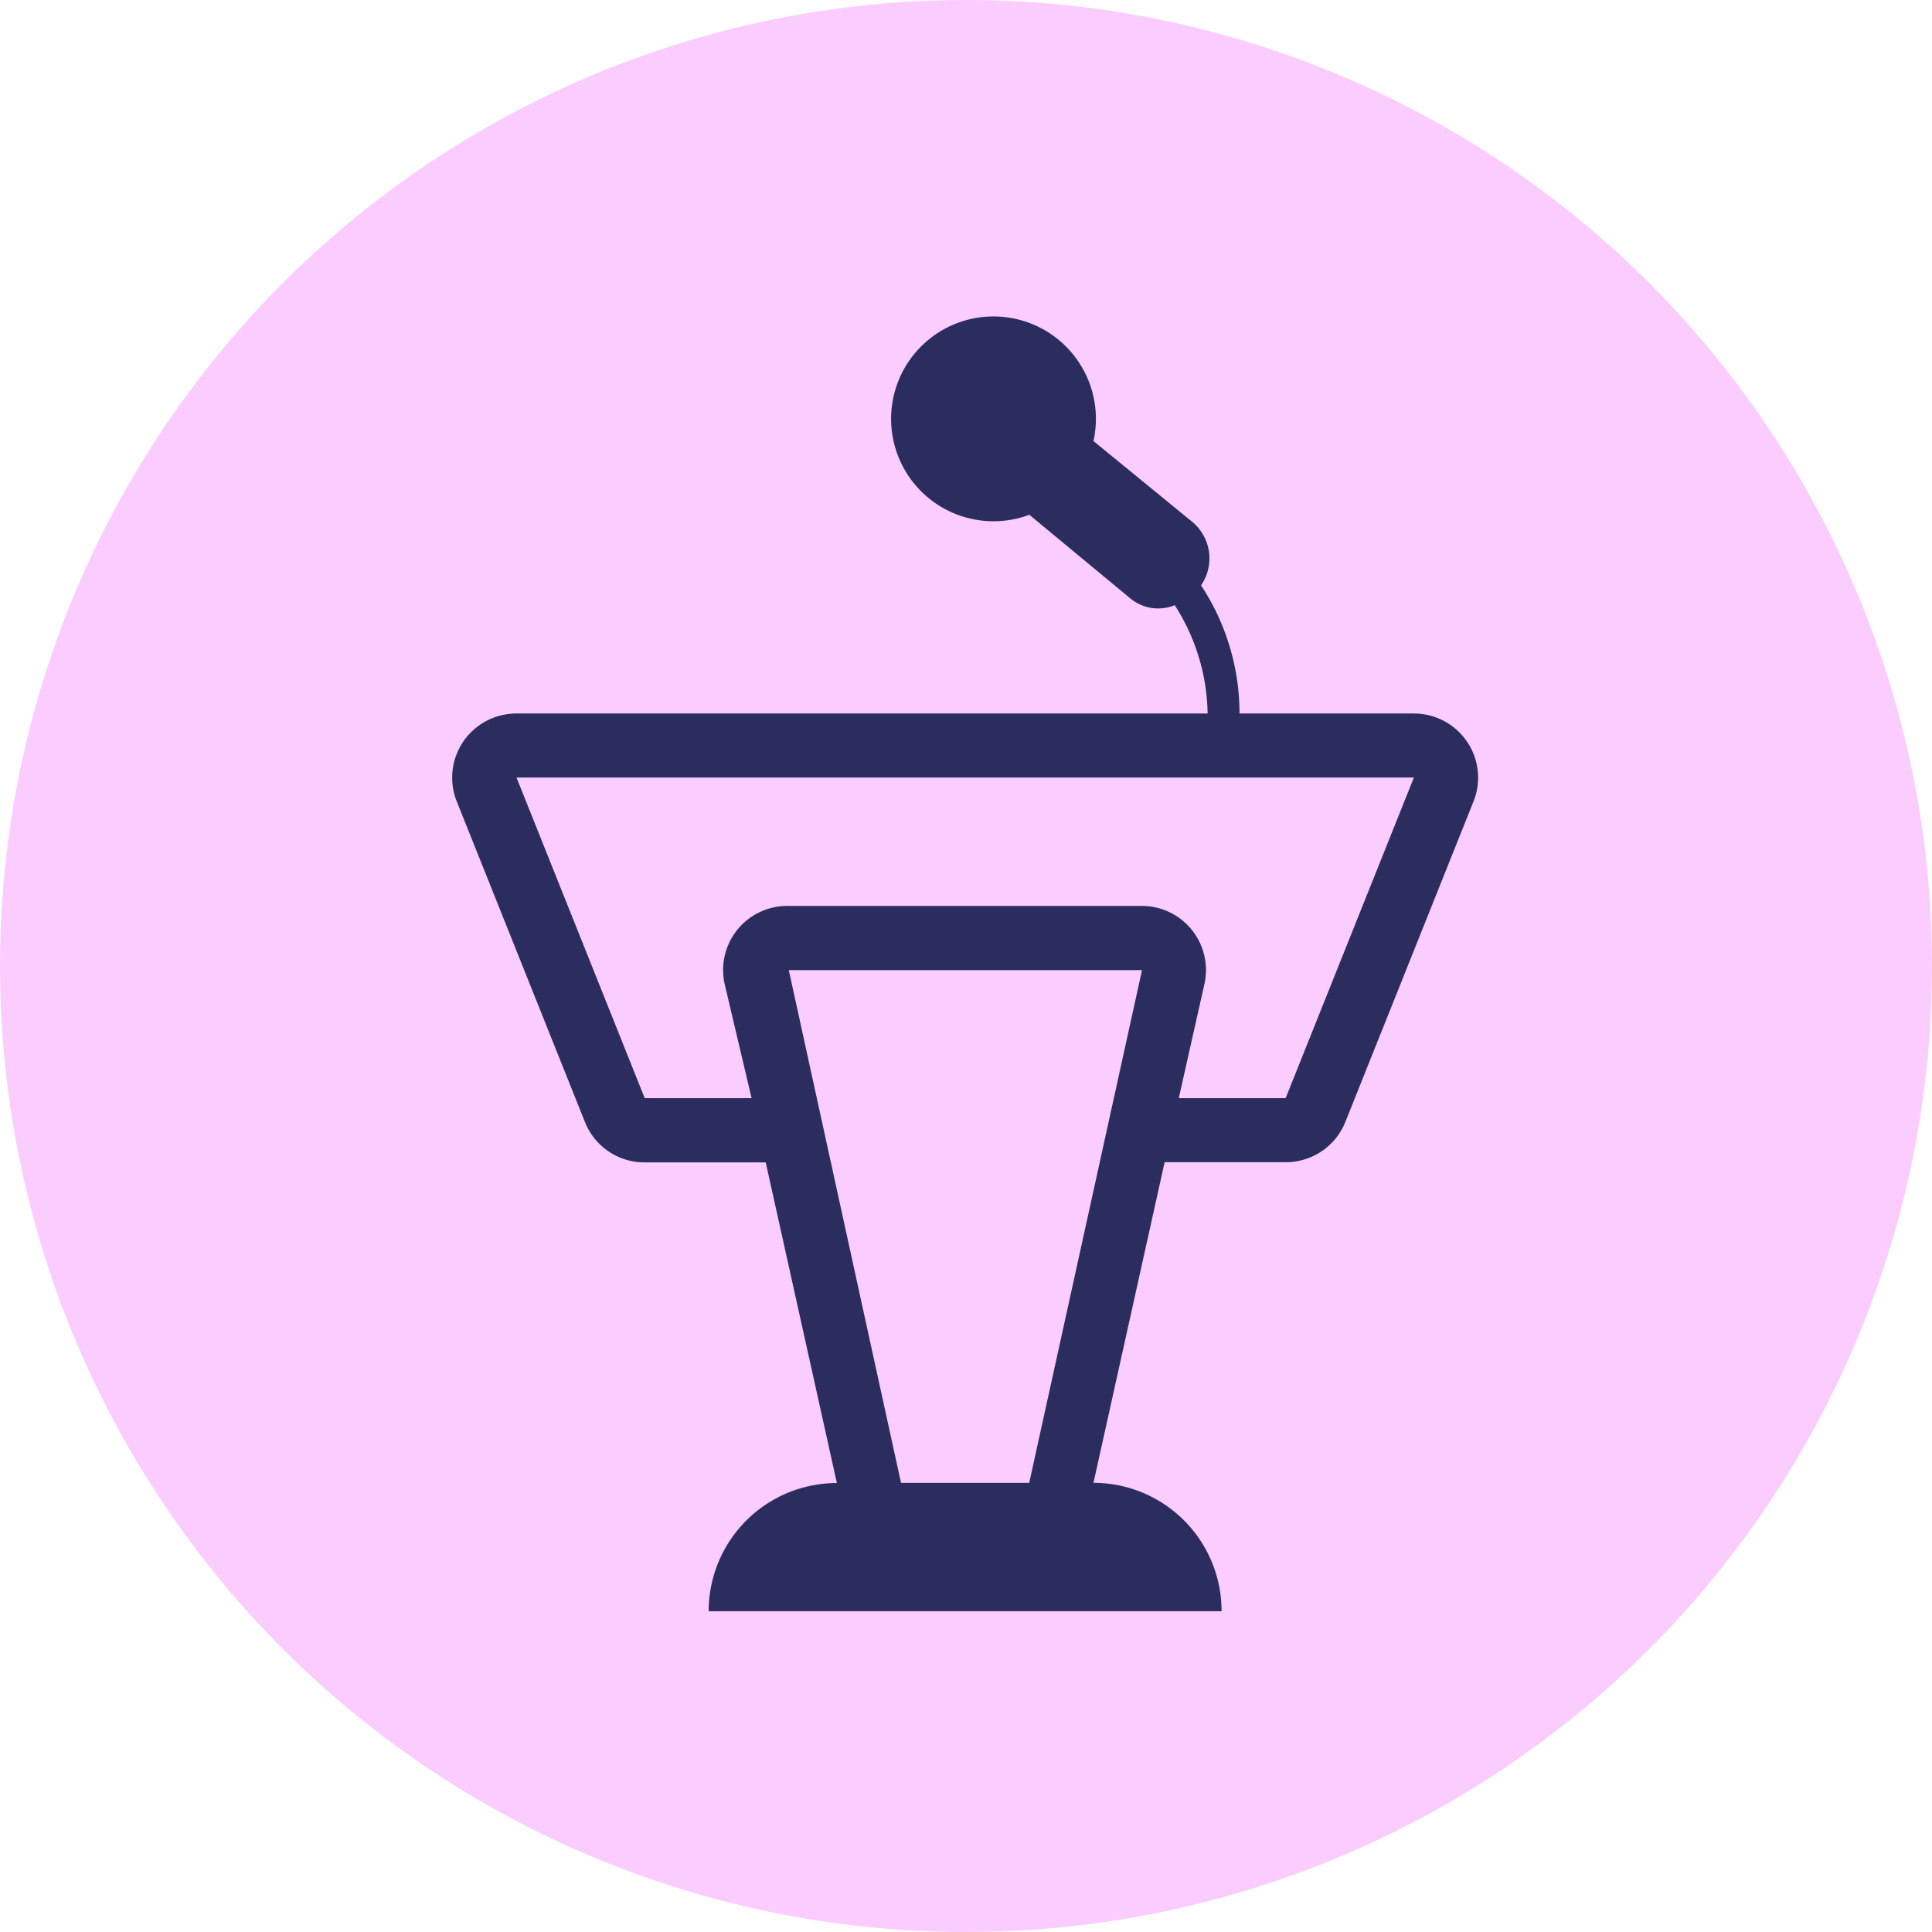 <svg xmlns="http://www.w3.org/2000/svg" width="47" height="47" viewBox="0 0 47 47"><defs><style>.a{fill:#faccff;}.b{fill:#151c4d;opacity:0.9;}</style></defs><g transform="translate(-131 -4200)"><circle class="a" cx="23.5" cy="23.5" r="23.5" transform="translate(131 4200)"/><path class="b" d="M28.689,12.044a1.56,1.56,0,0,0-1.294-.686H23.153a5.677,5.677,0,0,0-.936-3.119,1.154,1.154,0,0,0-.234-1.56L19.6,4.729a2.491,2.491,0,1,0-1.56,1.794L20.47,8.535a1.061,1.061,0,0,0,1.107.187,5.006,5.006,0,0,1,.8,2.636H5.56a1.56,1.56,0,0,0-1.45,2.137l3.119,7.8a1.56,1.56,0,0,0,1.45.983h2.948l1.731,7.8h0a3.119,3.119,0,0,0-3.119,3.119H22.716A3.119,3.119,0,0,0,19.6,30.073l1.731-7.8h2.948a1.56,1.56,0,0,0,1.45-.983l3.119-7.8A1.56,1.56,0,0,0,28.689,12.044ZM18.037,30.073H14.918L12.188,17.6h8.593Zm6.238-9.358h-2.6l.624-2.776a1.56,1.56,0,0,0-1.56-1.9H12.188a1.56,1.56,0,0,0-1.56,1.9l.655,2.776h-2.6l-3.119-7.8H27.395Z" transform="translate(138.001 4206)"/></g></svg>